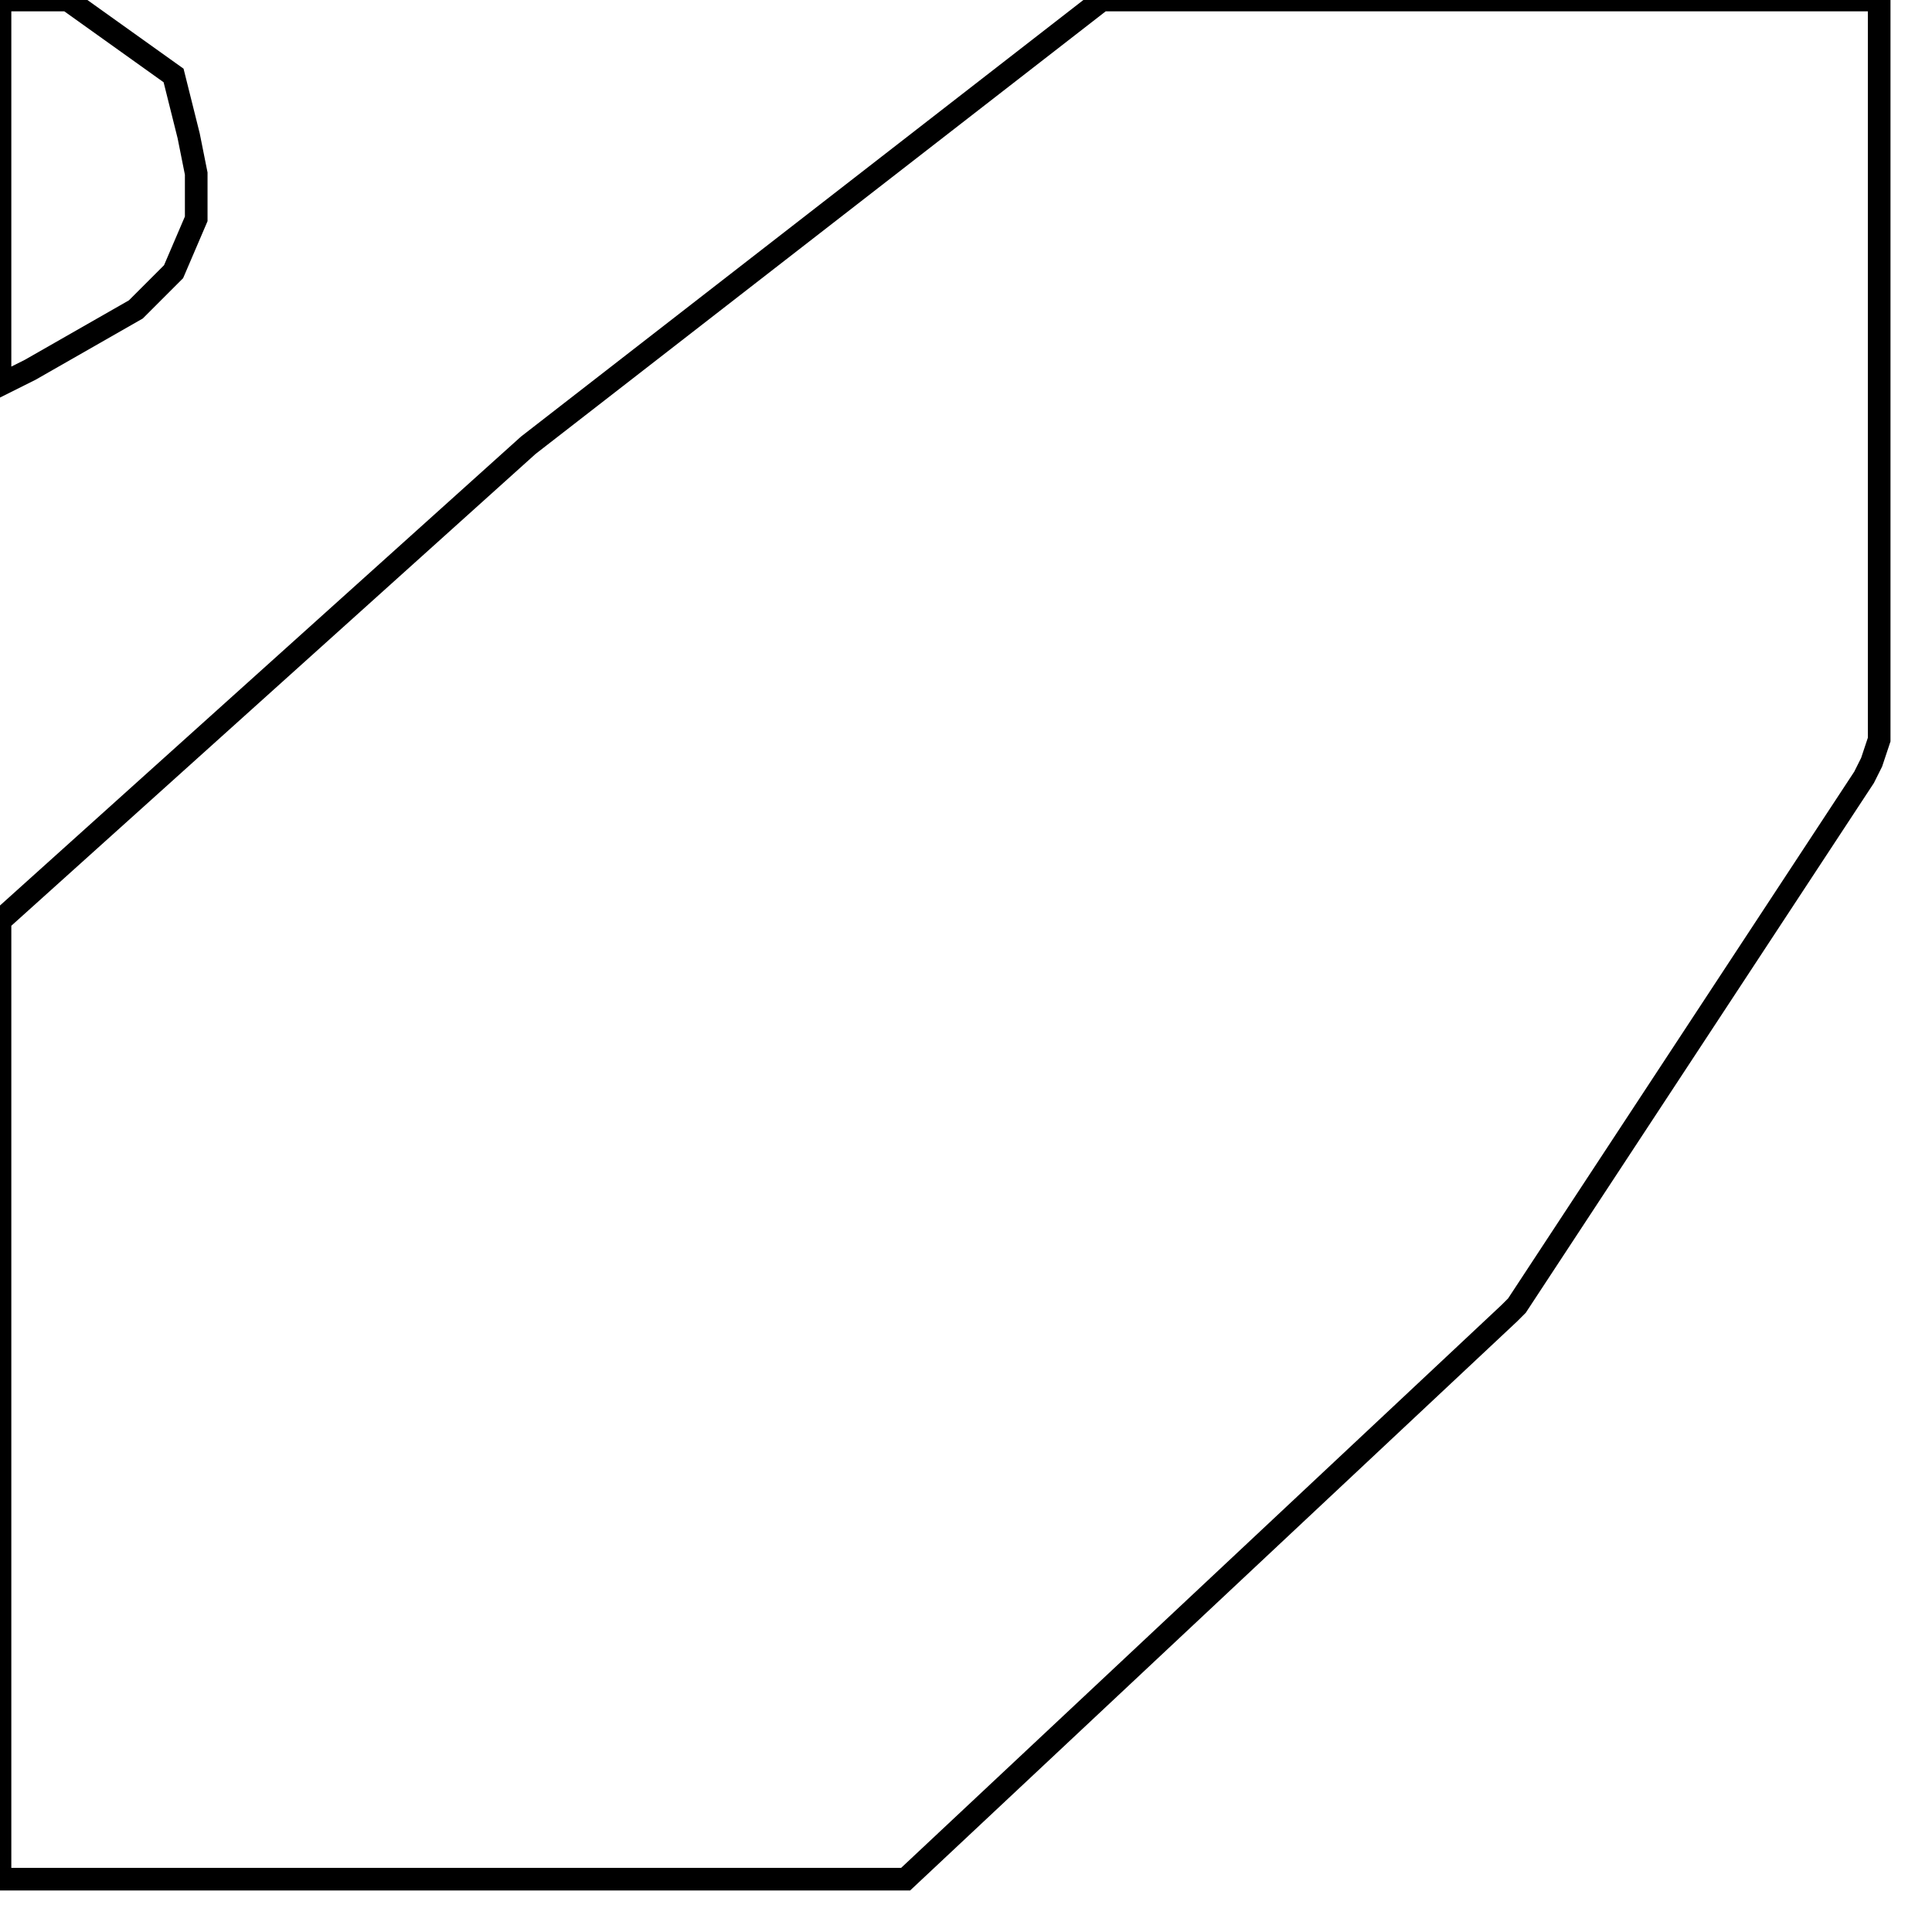 <svg width="256" height="256" xmlns="http://www.w3.org/2000/svg" fill-opacity="0" stroke="black" stroke-width="3" ><path d="M249 0 249 98 248 101 247 103 201 173 200 174 120 249 0 249 0 122 70 59 146 0 249 0 "/><path d="M9 0 23 10 25 18 26 23 26 29 23 36 18 41 4 49 0 51 0 0 9 0 "/></svg>